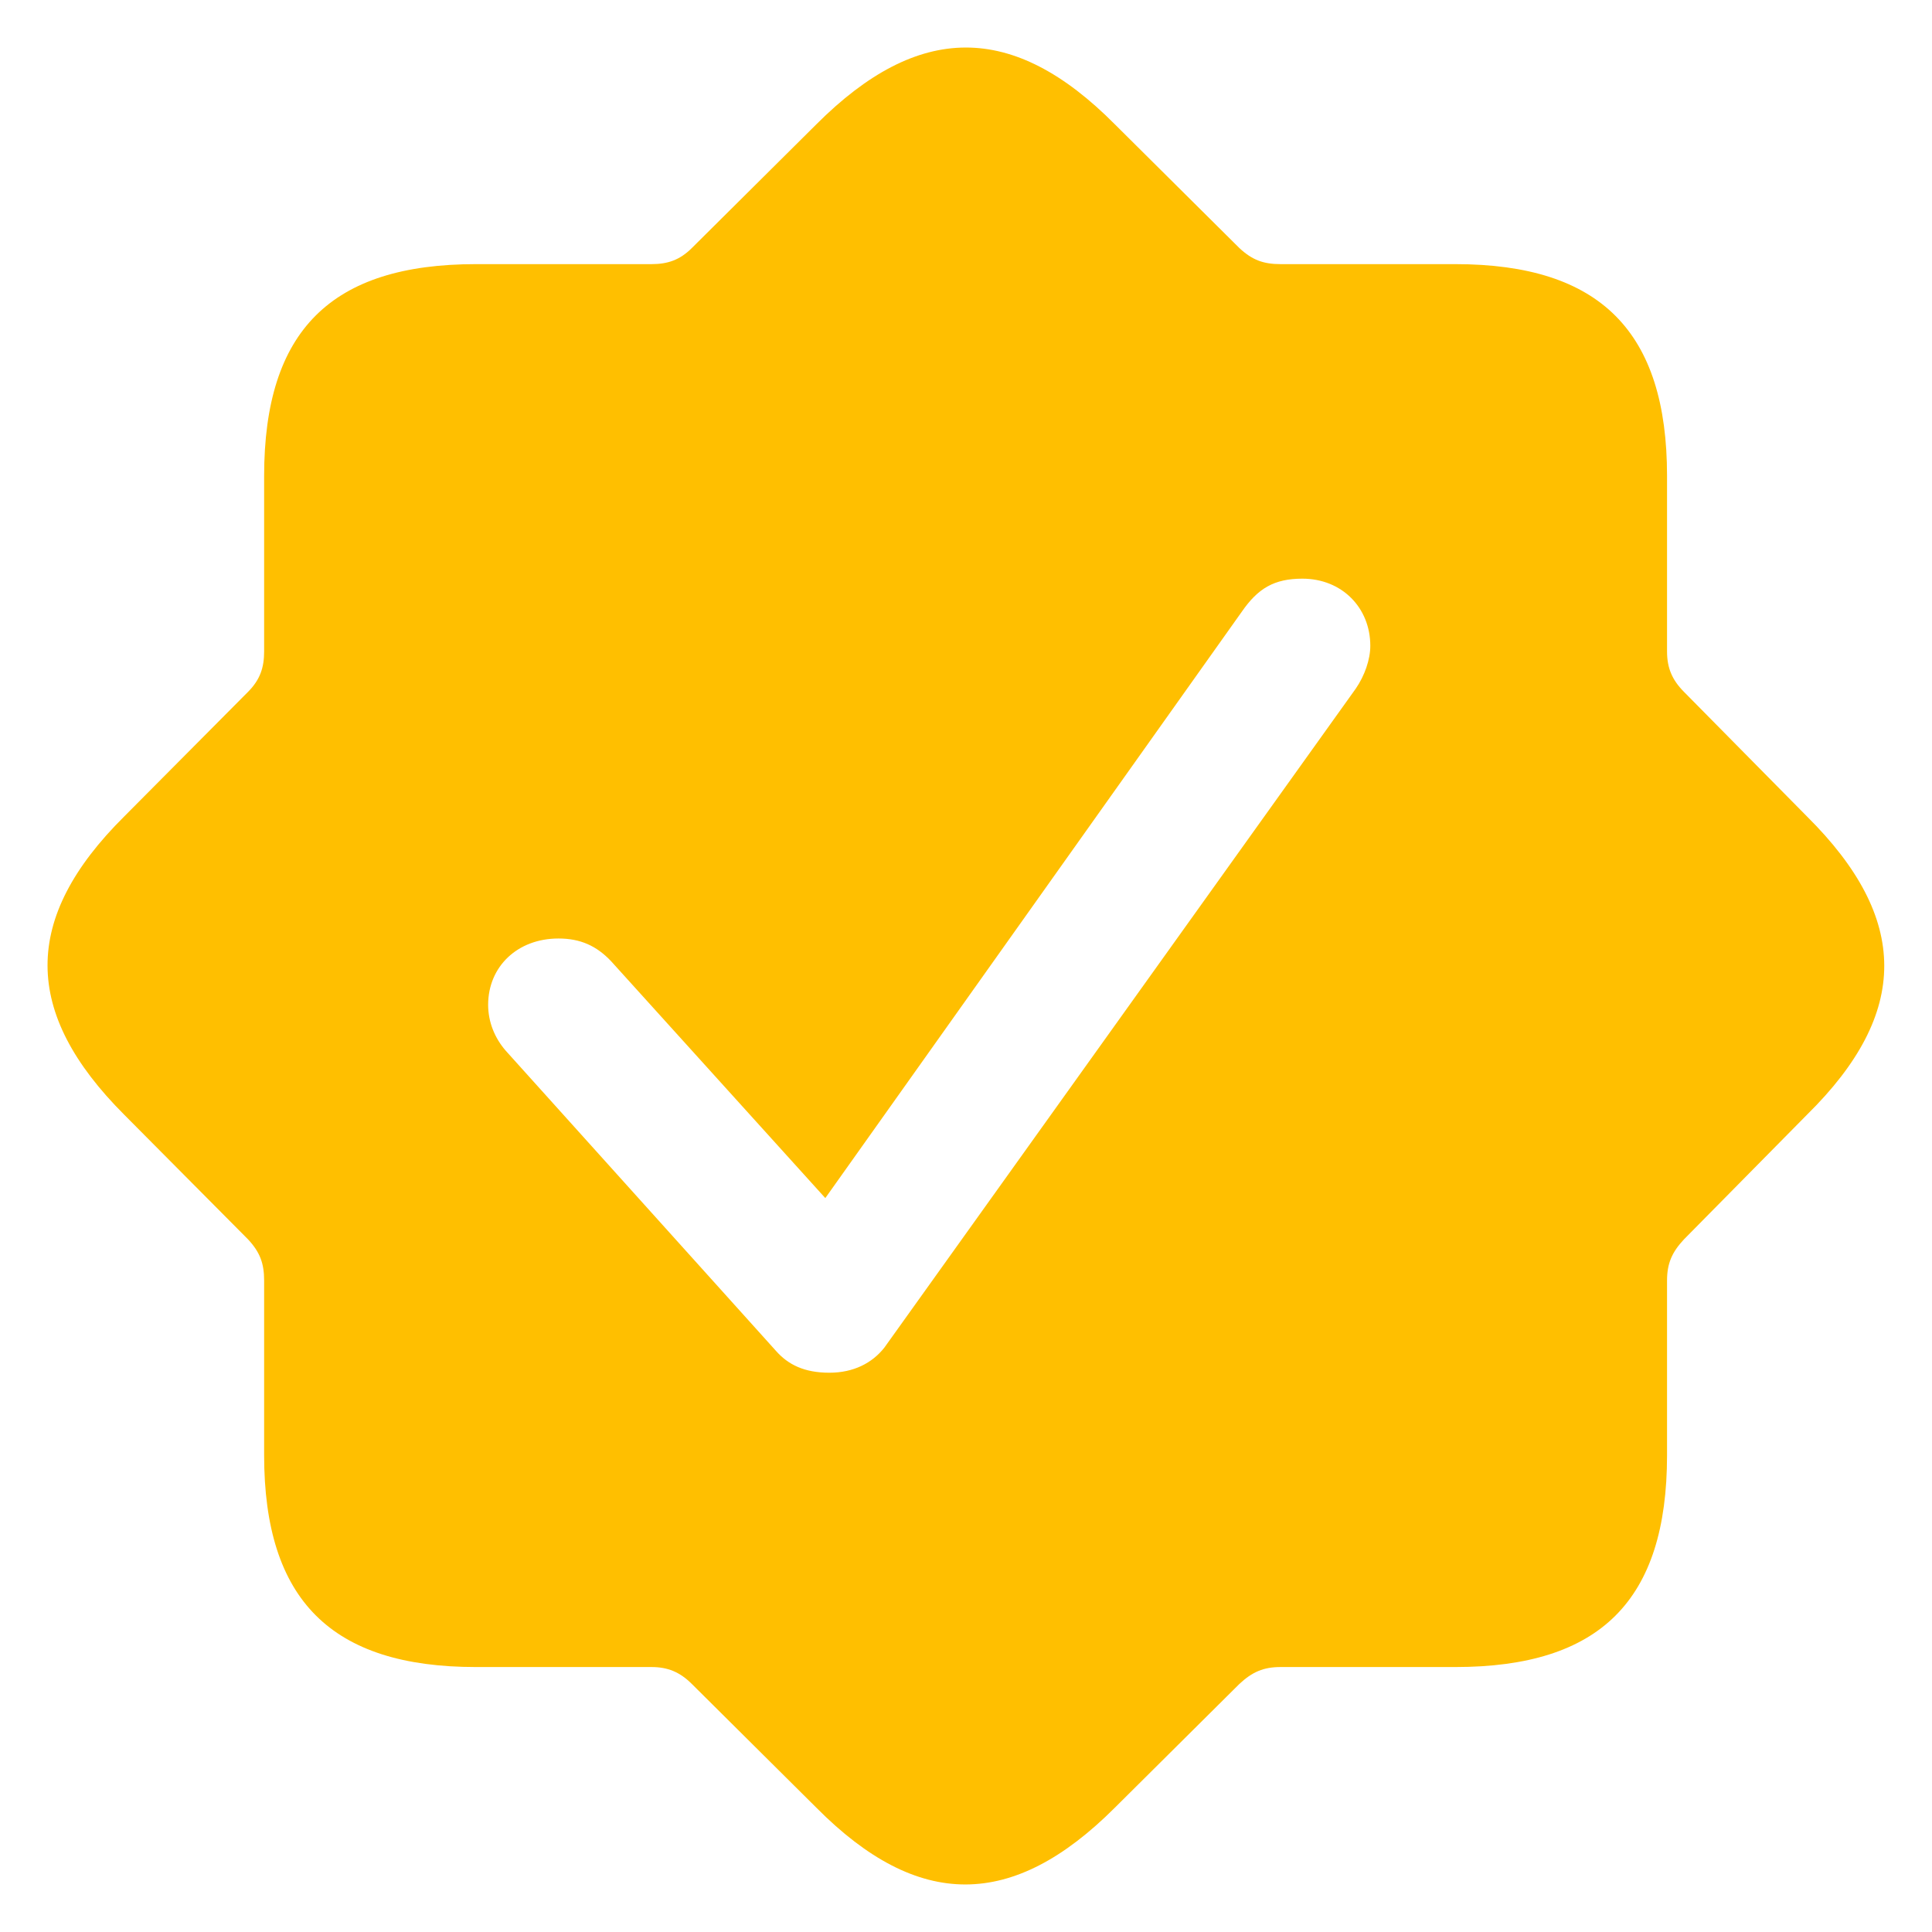 <!DOCTYPE svg PUBLIC "-//W3C//DTD SVG 1.1//EN" "http://www.w3.org/Graphics/SVG/1.1/DTD/svg11.dtd">
<!-- Uploaded to: SVG Repo, www.svgrepo.com, Transformed by: SVG Repo Mixer Tools -->
<svg fill="#ffbf00" width="800px" height="800px" viewBox="0 0 56.00 56.00" xmlns="http://www.w3.org/2000/svg" stroke="#ffbf00" stroke-width="0.001">
<g id="SVGRepo_bgCarrier" stroke-width="0"/>
<g id="SVGRepo_tracerCarrier" stroke-linecap="round" stroke-linejoin="round"/>
<g id="SVGRepo_iconCarrier">
<path d="M 23.664 52.398 C 26.617 55.375 29.359 55.352 32.313 52.398 L 35.922 48.812 C 36.297 48.461 36.625 48.32 37.117 48.32 L 42.18 48.32 C 46.375 48.32 48.32 46.398 48.32 42.18 L 48.32 37.117 C 48.32 36.625 48.461 36.297 48.812 35.922 L 52.375 32.312 C 55.375 29.359 55.351 26.617 52.375 23.664 L 48.812 20.055 C 48.461 19.703 48.32 19.352 48.32 18.883 L 48.32 13.797 C 48.32 9.625 46.398 7.656 42.18 7.656 L 37.117 7.656 C 36.625 7.656 36.297 7.539 35.922 7.188 L 32.313 3.602 C 29.359 .625 26.617 .648 23.664 3.602 L 20.055 7.188 C 19.703 7.539 19.352 7.656 18.883 7.656 L 13.797 7.656 C 9.602 7.656 7.656 9.578 7.656 13.797 L 7.656 18.883 C 7.656 19.352 7.539 19.703 7.188 20.055 L 3.602 23.664 C .625 26.617 .648 29.359 3.602 32.312 L 7.188 35.922 C 7.539 36.297 7.656 36.625 7.656 37.117 L 7.656 42.18 C 7.656 46.375 9.602 48.32 13.797 48.32 L 18.883 48.32 C 19.352 48.32 19.703 48.461 20.055 48.812 Z M 24.039 39.789 C 23.313 39.789 22.844 39.555 22.492 39.156 L 14.664 30.461 C 14.336 30.086 14.149 29.617 14.149 29.125 C 14.149 28.023 14.992 27.203 16.188 27.203 C 16.82 27.203 17.289 27.414 17.711 27.859 L 23.922 34.727 L 35.992 17.734 C 36.461 17.055 36.93 16.773 37.75 16.773 C 38.898 16.773 39.719 17.617 39.719 18.719 C 39.719 19.117 39.555 19.586 39.297 19.961 L 25.633 39.062 C 25.281 39.508 24.742 39.789 24.039 39.789 Z"/>
</g>
</svg>